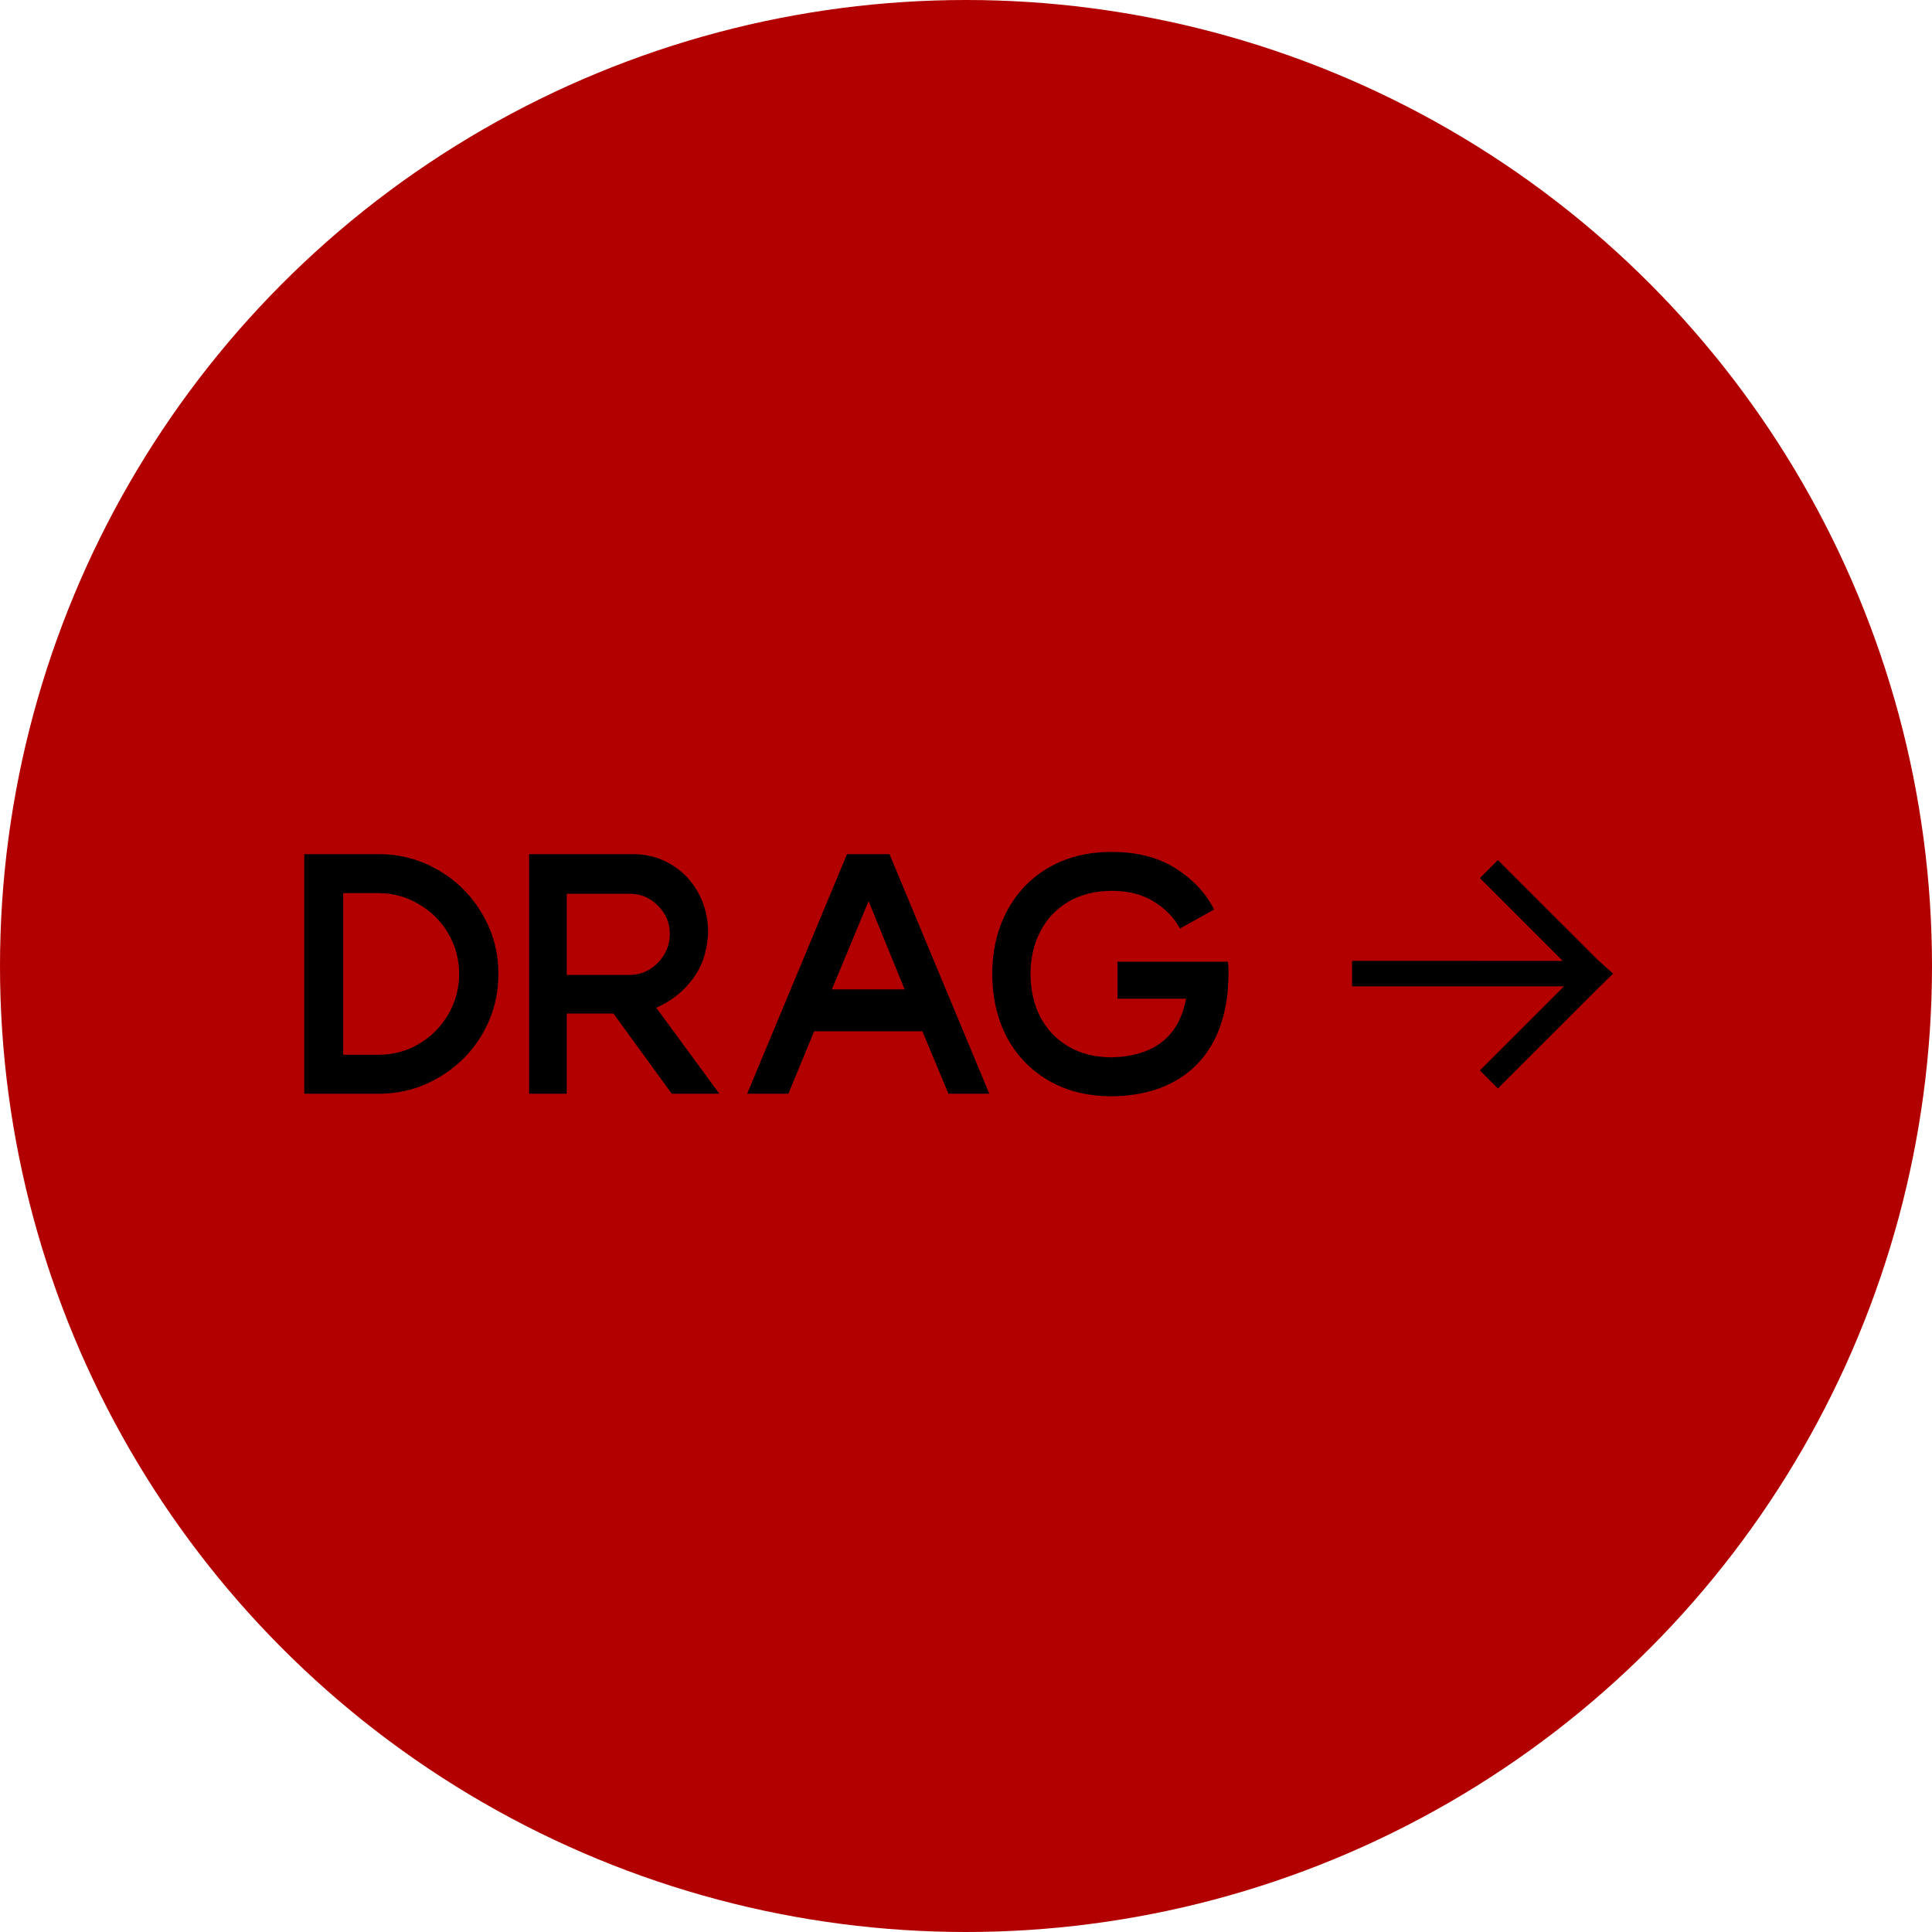 <svg width="127" height="127" viewBox="0 0 127 127" fill="none" xmlns="http://www.w3.org/2000/svg">
<circle cx="63.5" cy="63.5" r="63.5" fill="#B20000"/>
<path d="M24.868 69.335C25.828 69.335 26.71 69.102 27.514 68.636C28.333 68.157 28.982 67.508 29.462 66.689C29.941 65.871 30.181 64.982 30.181 64.022C30.181 63.063 29.941 62.174 29.462 61.355C28.982 60.537 28.333 59.895 27.514 59.429C26.71 58.949 25.828 58.709 24.868 58.709H22.561V69.335H24.868ZM20 56.148H24.911C26.322 56.148 27.627 56.501 28.826 57.206C30.04 57.912 31 58.872 31.705 60.085C32.411 61.285 32.764 62.597 32.764 64.022C32.764 65.447 32.411 66.767 31.705 67.98C31 69.18 30.04 70.132 28.826 70.838C27.627 71.543 26.322 71.896 24.911 71.896H20V56.148Z" fill="black"/>
<path d="M41.383 64.086C41.863 64.086 42.301 63.966 42.696 63.726C43.105 63.472 43.43 63.14 43.669 62.731C43.909 62.322 44.029 61.877 44.029 61.398C44.029 60.664 43.768 60.043 43.246 59.535C42.738 59.013 42.117 58.752 41.383 58.752H37.256V64.086H41.383ZM34.779 56.148H41.659C42.548 56.148 43.366 56.374 44.114 56.825C44.862 57.263 45.455 57.877 45.892 58.667C46.329 59.457 46.548 60.339 46.548 61.313C46.492 62.526 46.153 63.542 45.532 64.361C44.925 65.179 44.128 65.807 43.14 66.245L47.289 71.896H44.156L40.325 66.626H37.256V71.896H34.779V56.148Z" fill="black"/>
<path d="M65.033 71.896H62.345L60.631 67.79H53.519L51.825 71.896H49.116L55.678 56.148H58.472L65.033 71.896ZM59.466 65.038L57.096 59.239L54.683 65.038H59.466Z" fill="black"/>
<path d="M80.718 63.218C80.746 63.415 80.76 63.627 80.76 63.853C80.76 64.248 80.739 64.707 80.697 65.229C80.471 67.402 79.695 69.081 78.368 70.266C77.042 71.438 75.285 72.037 73.098 72.066C71.489 72.066 70.085 71.713 68.886 71.007C67.7 70.302 66.79 69.342 66.155 68.129C65.534 66.901 65.224 65.532 65.224 64.022C65.224 62.526 65.534 61.172 66.155 59.958C66.79 58.73 67.7 57.764 68.886 57.058C70.085 56.353 71.489 56 73.098 56C74.763 56 76.167 56.367 77.31 57.101C78.453 57.834 79.285 58.73 79.808 59.789L77.564 61.038C77.197 60.346 76.633 59.761 75.871 59.281C75.109 58.801 74.184 58.561 73.098 58.561C71.997 58.561 71.037 58.801 70.219 59.281C69.415 59.761 68.801 60.417 68.378 61.249C67.954 62.068 67.743 62.992 67.743 64.022C67.743 65.066 67.954 66.005 68.378 66.837C68.801 67.656 69.415 68.305 70.219 68.785C71.037 69.264 71.997 69.504 73.098 69.504C75.878 69.42 77.5 68.136 77.966 65.652H73.458V63.218H80.718Z" fill="black"/>
<path fill-rule="evenodd" clip-rule="evenodd" d="M88.876 63.16L105.095 63.166L106.041 64.001L105.179 64.837L88.876 64.837L88.876 63.16Z" fill="black"/>
<path fill-rule="evenodd" clip-rule="evenodd" d="M98.465 56.536L105.509 63.578L104.323 64.764L97.279 57.721L98.465 56.536Z" fill="black"/>
<path fill-rule="evenodd" clip-rule="evenodd" d="M105.509 64.509L98.465 71.552L97.279 70.366L104.323 63.323L105.509 64.509Z" fill="black"/>
</svg>
